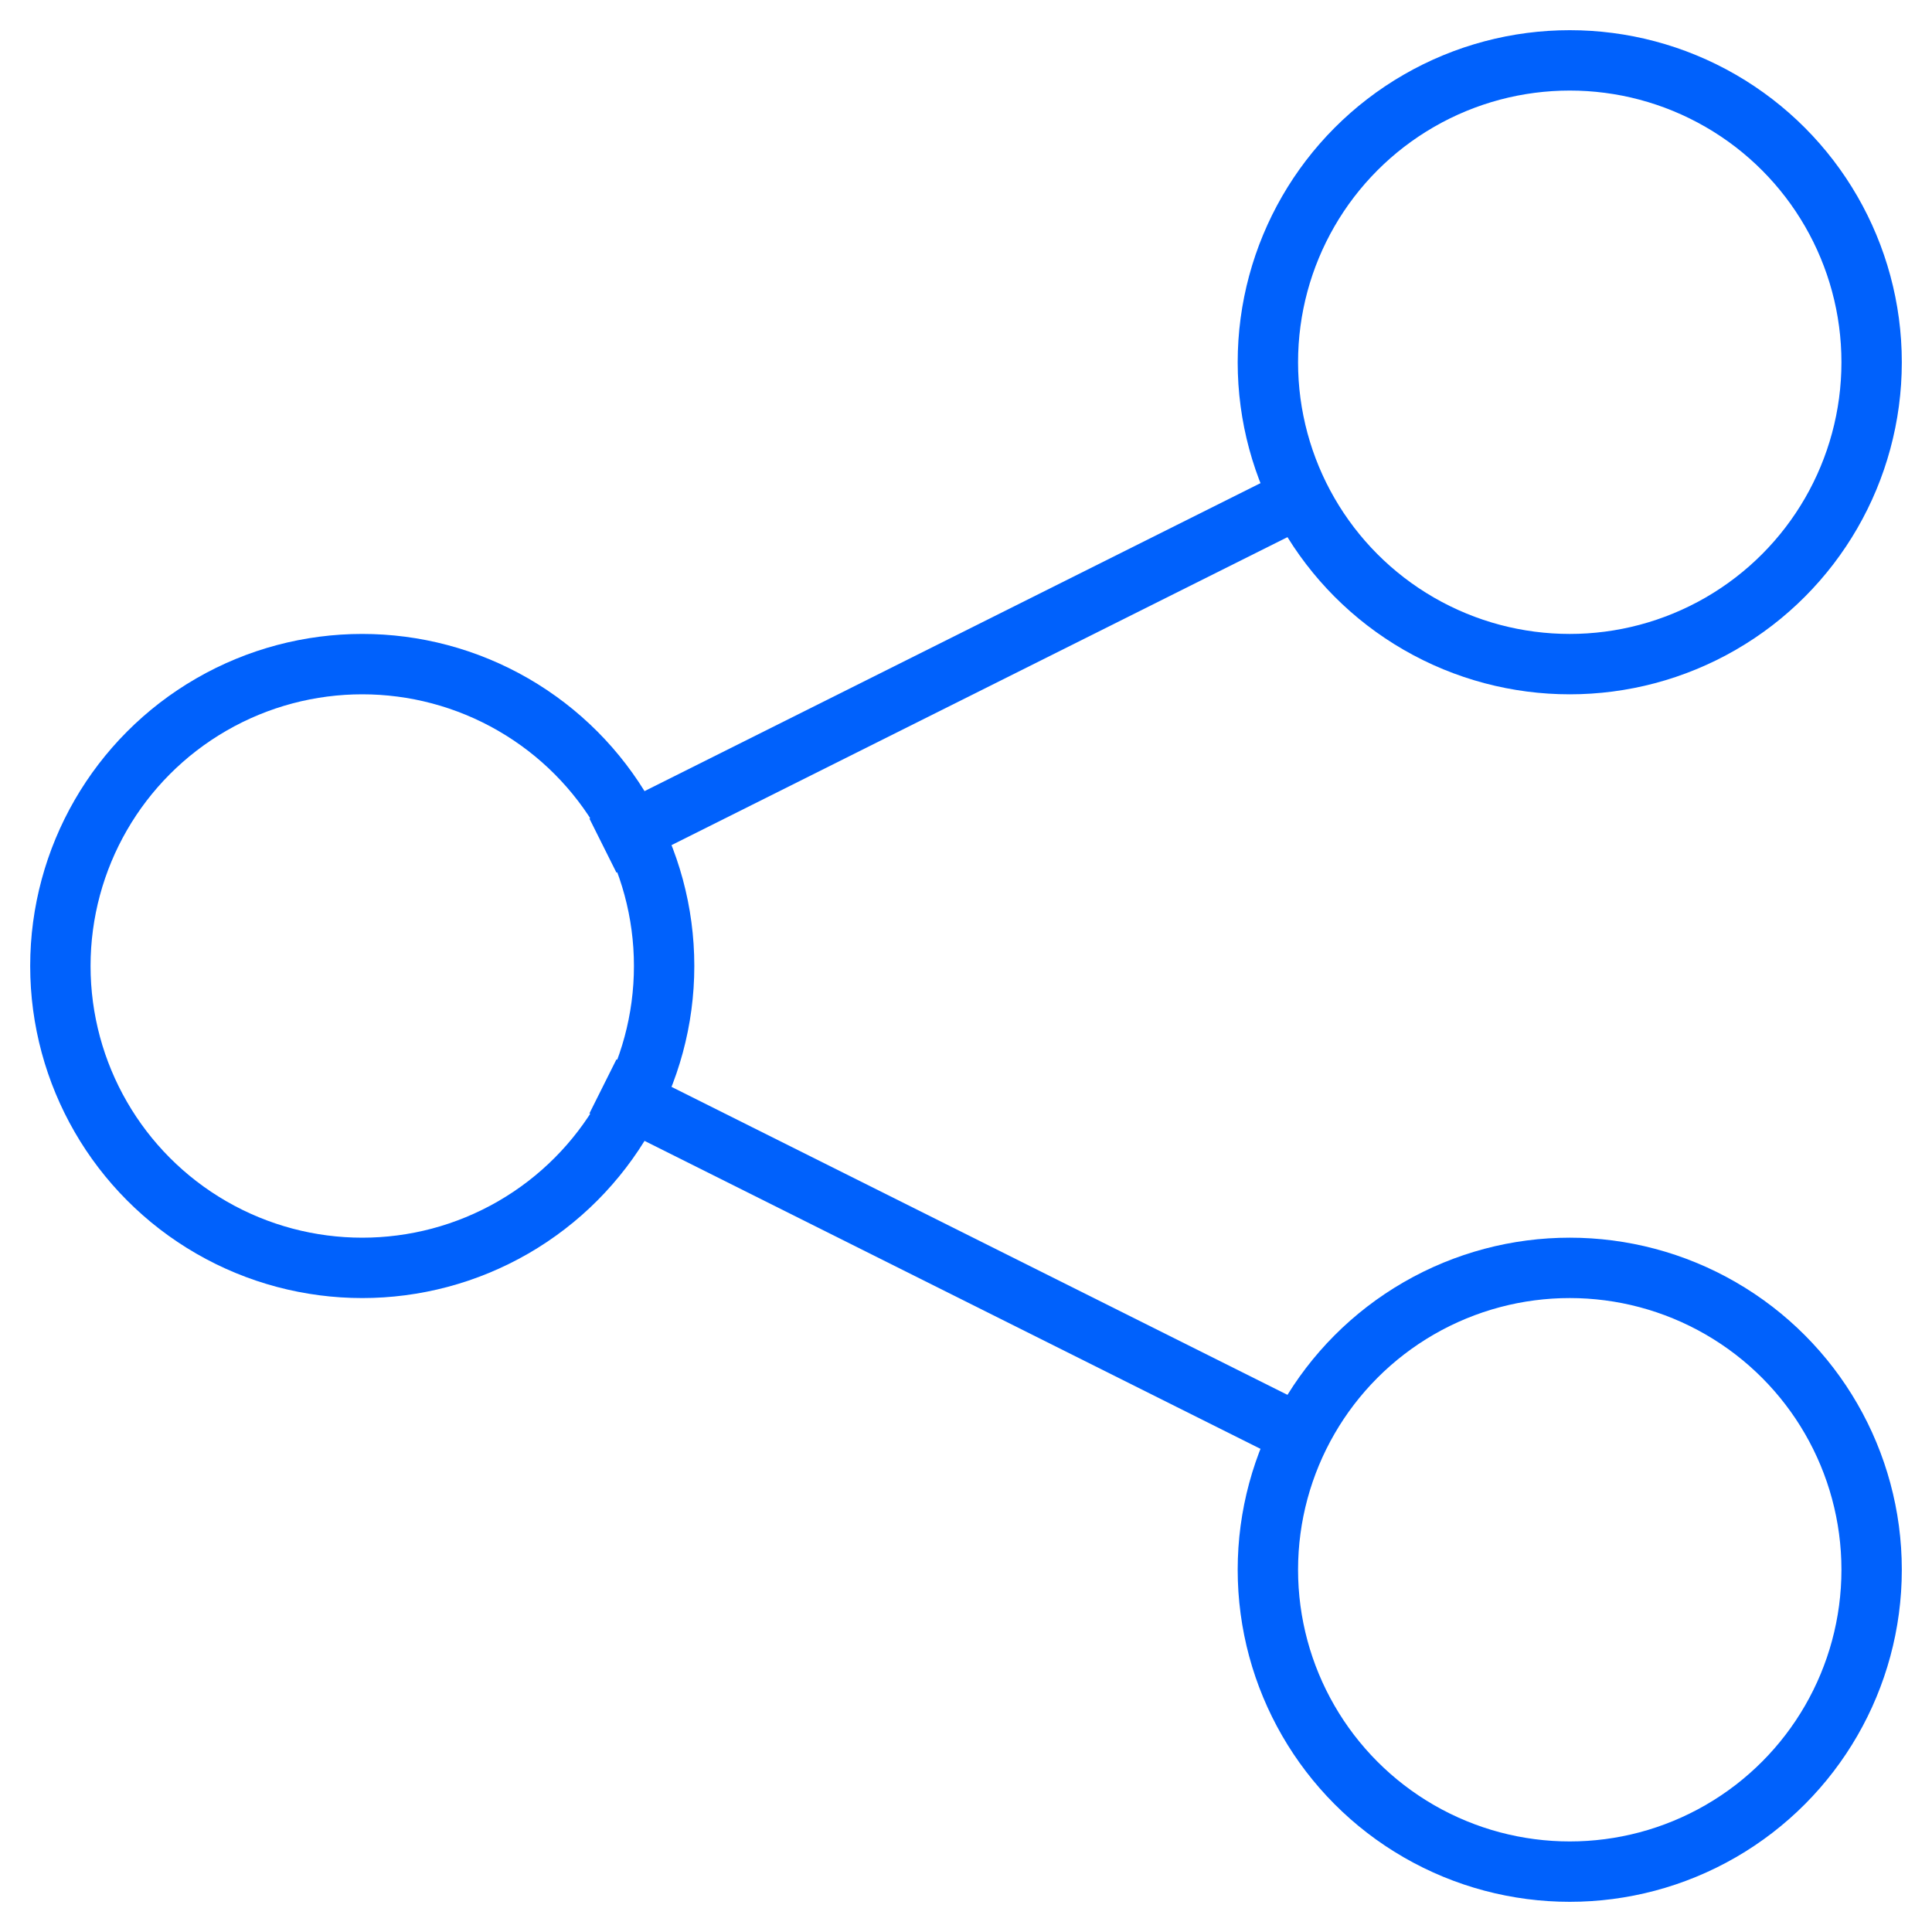 <svg xmlns="http://www.w3.org/2000/svg" viewBox="0 0 64 64"><title>share bold</title><g class="nc-icon-wrapper" stroke-linecap="square" stroke-linejoin="miter" stroke-width="2" fill="#0061fc" stroke="#0061fc"><line data-cap="butt" data-color="color-2" fill="none" stroke-miterlimit="10" x1="20.868" y1="27.566" x2="43" y2="16.5" stroke-linecap="butt"/> <line data-cap="butt" data-color="color-2" fill="none" stroke-miterlimit="10" x1="20.868" y1="36.434" x2="43" y2="47.5" stroke-linecap="butt"/> <circle fill="none" stroke="#0061fc" stroke-miterlimit="10" cx="12" cy="32" r="10"/> <circle fill="none" stroke="#0061fc" stroke-miterlimit="10" cx="52" cy="12" r="10"/> <circle fill="none" stroke="#0061fc" stroke-miterlimit="10" cx="52" cy="52" r="10"/></g></svg>